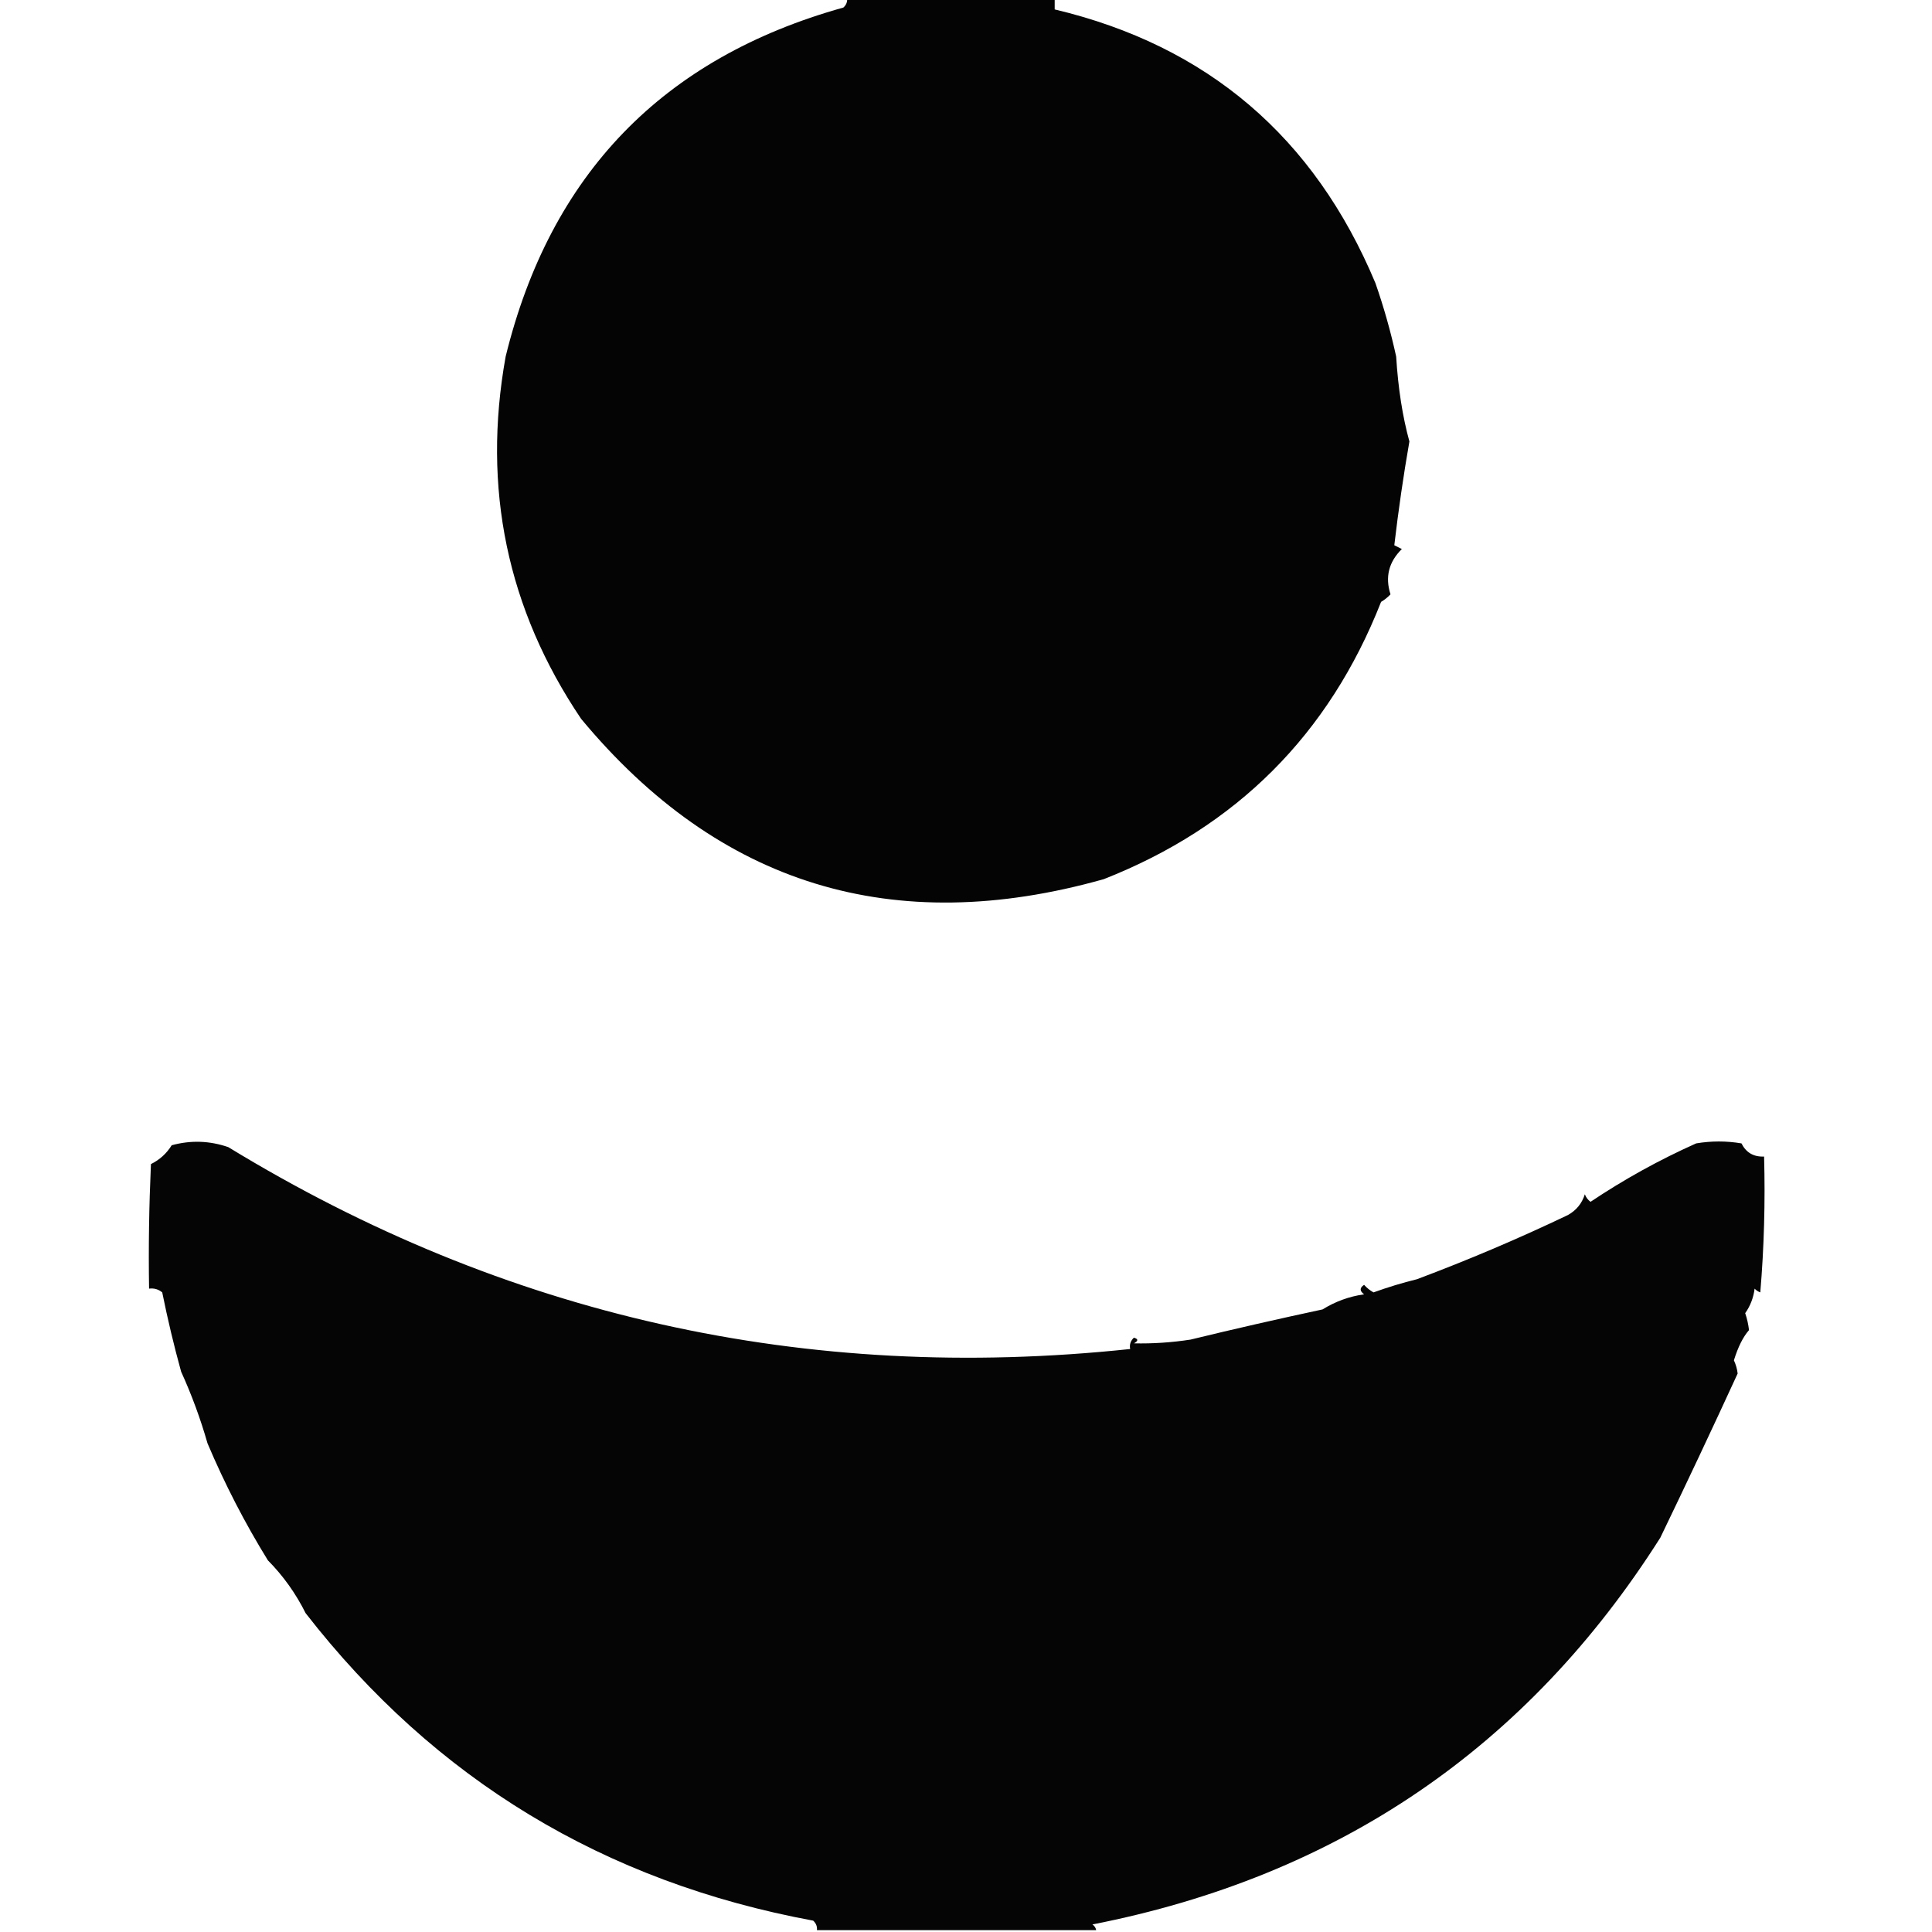<svg width="32" height="32" viewBox="0 0 32 32" fill="none" xmlns="http://www.w3.org/2000/svg">
<rect x="0" y="0" width="32" height="32" fill="#333333" stroke="none"/>
<g clip-path="url(#clip0_27_1294)">
<rect width="32" height="32" fill="white"/>
<path opacity="0.984" fill-rule="evenodd" clip-rule="evenodd" d="M14.031 -0.031C15.177 -0.031 16.323 -0.031 17.469 -0.031C17.469 0.031 17.469 0.094 17.469 0.156C19.996 0.757 21.767 2.267 22.781 4.688C22.92 5.086 23.035 5.493 23.125 5.906C23.157 6.429 23.23 6.898 23.344 7.312C23.245 7.878 23.162 8.451 23.094 9.031C23.135 9.052 23.177 9.073 23.219 9.094C23.002 9.307 22.939 9.557 23.031 9.844C22.985 9.893 22.933 9.935 22.875 9.969C22.011 12.166 20.48 13.697 18.281 14.562C14.795 15.544 11.909 14.658 9.625 11.906C8.4 10.087 7.983 8.087 8.375 5.906C9.115 2.886 10.98 0.959 13.969 0.125C14.016 0.083 14.037 0.031 14.031 -0.031Z" fill="black"/>
<path opacity="0.98" fill-rule="evenodd" clip-rule="evenodd" d="M18.156 31.969C16.615 31.969 15.073 31.969 13.531 31.969C13.537 31.907 13.516 31.855 13.469 31.812C10.005 31.171 7.203 29.473 5.062 26.719C4.899 26.392 4.69 26.1 4.437 25.844C4.055 25.225 3.722 24.579 3.437 23.906C3.32 23.497 3.174 23.101 3 22.719C2.88 22.285 2.776 21.847 2.687 21.406C2.624 21.354 2.551 21.333 2.469 21.344C2.458 20.656 2.469 19.968 2.5 19.281C2.644 19.21 2.759 19.106 2.844 18.969C3.159 18.883 3.471 18.893 3.781 19C8.365 21.798 13.344 22.913 18.719 22.344C18.705 22.27 18.726 22.208 18.781 22.156C18.856 22.178 18.856 22.209 18.781 22.25C19.094 22.257 19.406 22.236 19.719 22.188C20.441 22.012 21.17 21.846 21.906 21.688C22.117 21.557 22.346 21.473 22.594 21.438C22.518 21.382 22.518 21.33 22.594 21.281C22.639 21.332 22.691 21.374 22.75 21.406C22.986 21.321 23.225 21.248 23.469 21.188C24.317 20.87 25.151 20.516 25.969 20.125C26.108 20.048 26.202 19.933 26.25 19.781C26.269 19.832 26.3 19.873 26.344 19.906C26.898 19.535 27.481 19.212 28.094 18.938C28.344 18.896 28.594 18.896 28.844 18.938C28.921 19.091 29.046 19.164 29.219 19.156C29.239 19.907 29.219 20.657 29.156 21.406C29.12 21.393 29.088 21.372 29.062 21.344C29.043 21.494 28.991 21.63 28.906 21.75C28.937 21.841 28.958 21.935 28.969 22.031C28.87 22.144 28.787 22.311 28.719 22.531C28.751 22.601 28.772 22.673 28.781 22.75C28.364 23.657 27.937 24.564 27.5 25.469C25.298 28.942 22.163 31.077 18.094 31.875C18.128 31.899 18.149 31.93 18.156 31.969Z" fill="black"/>
<path opacity="0.01" fill-rule="evenodd" clip-rule="evenodd" d="M25.781 20.031C25.865 20.073 25.865 20.073 25.781 20.031Z" fill="#008000"/>
</g>
<defs>
<clipPath id="clip0_27_1294">
<rect width="32" height="32" fill="white"/>
</clipPath>
</defs>
</svg>
